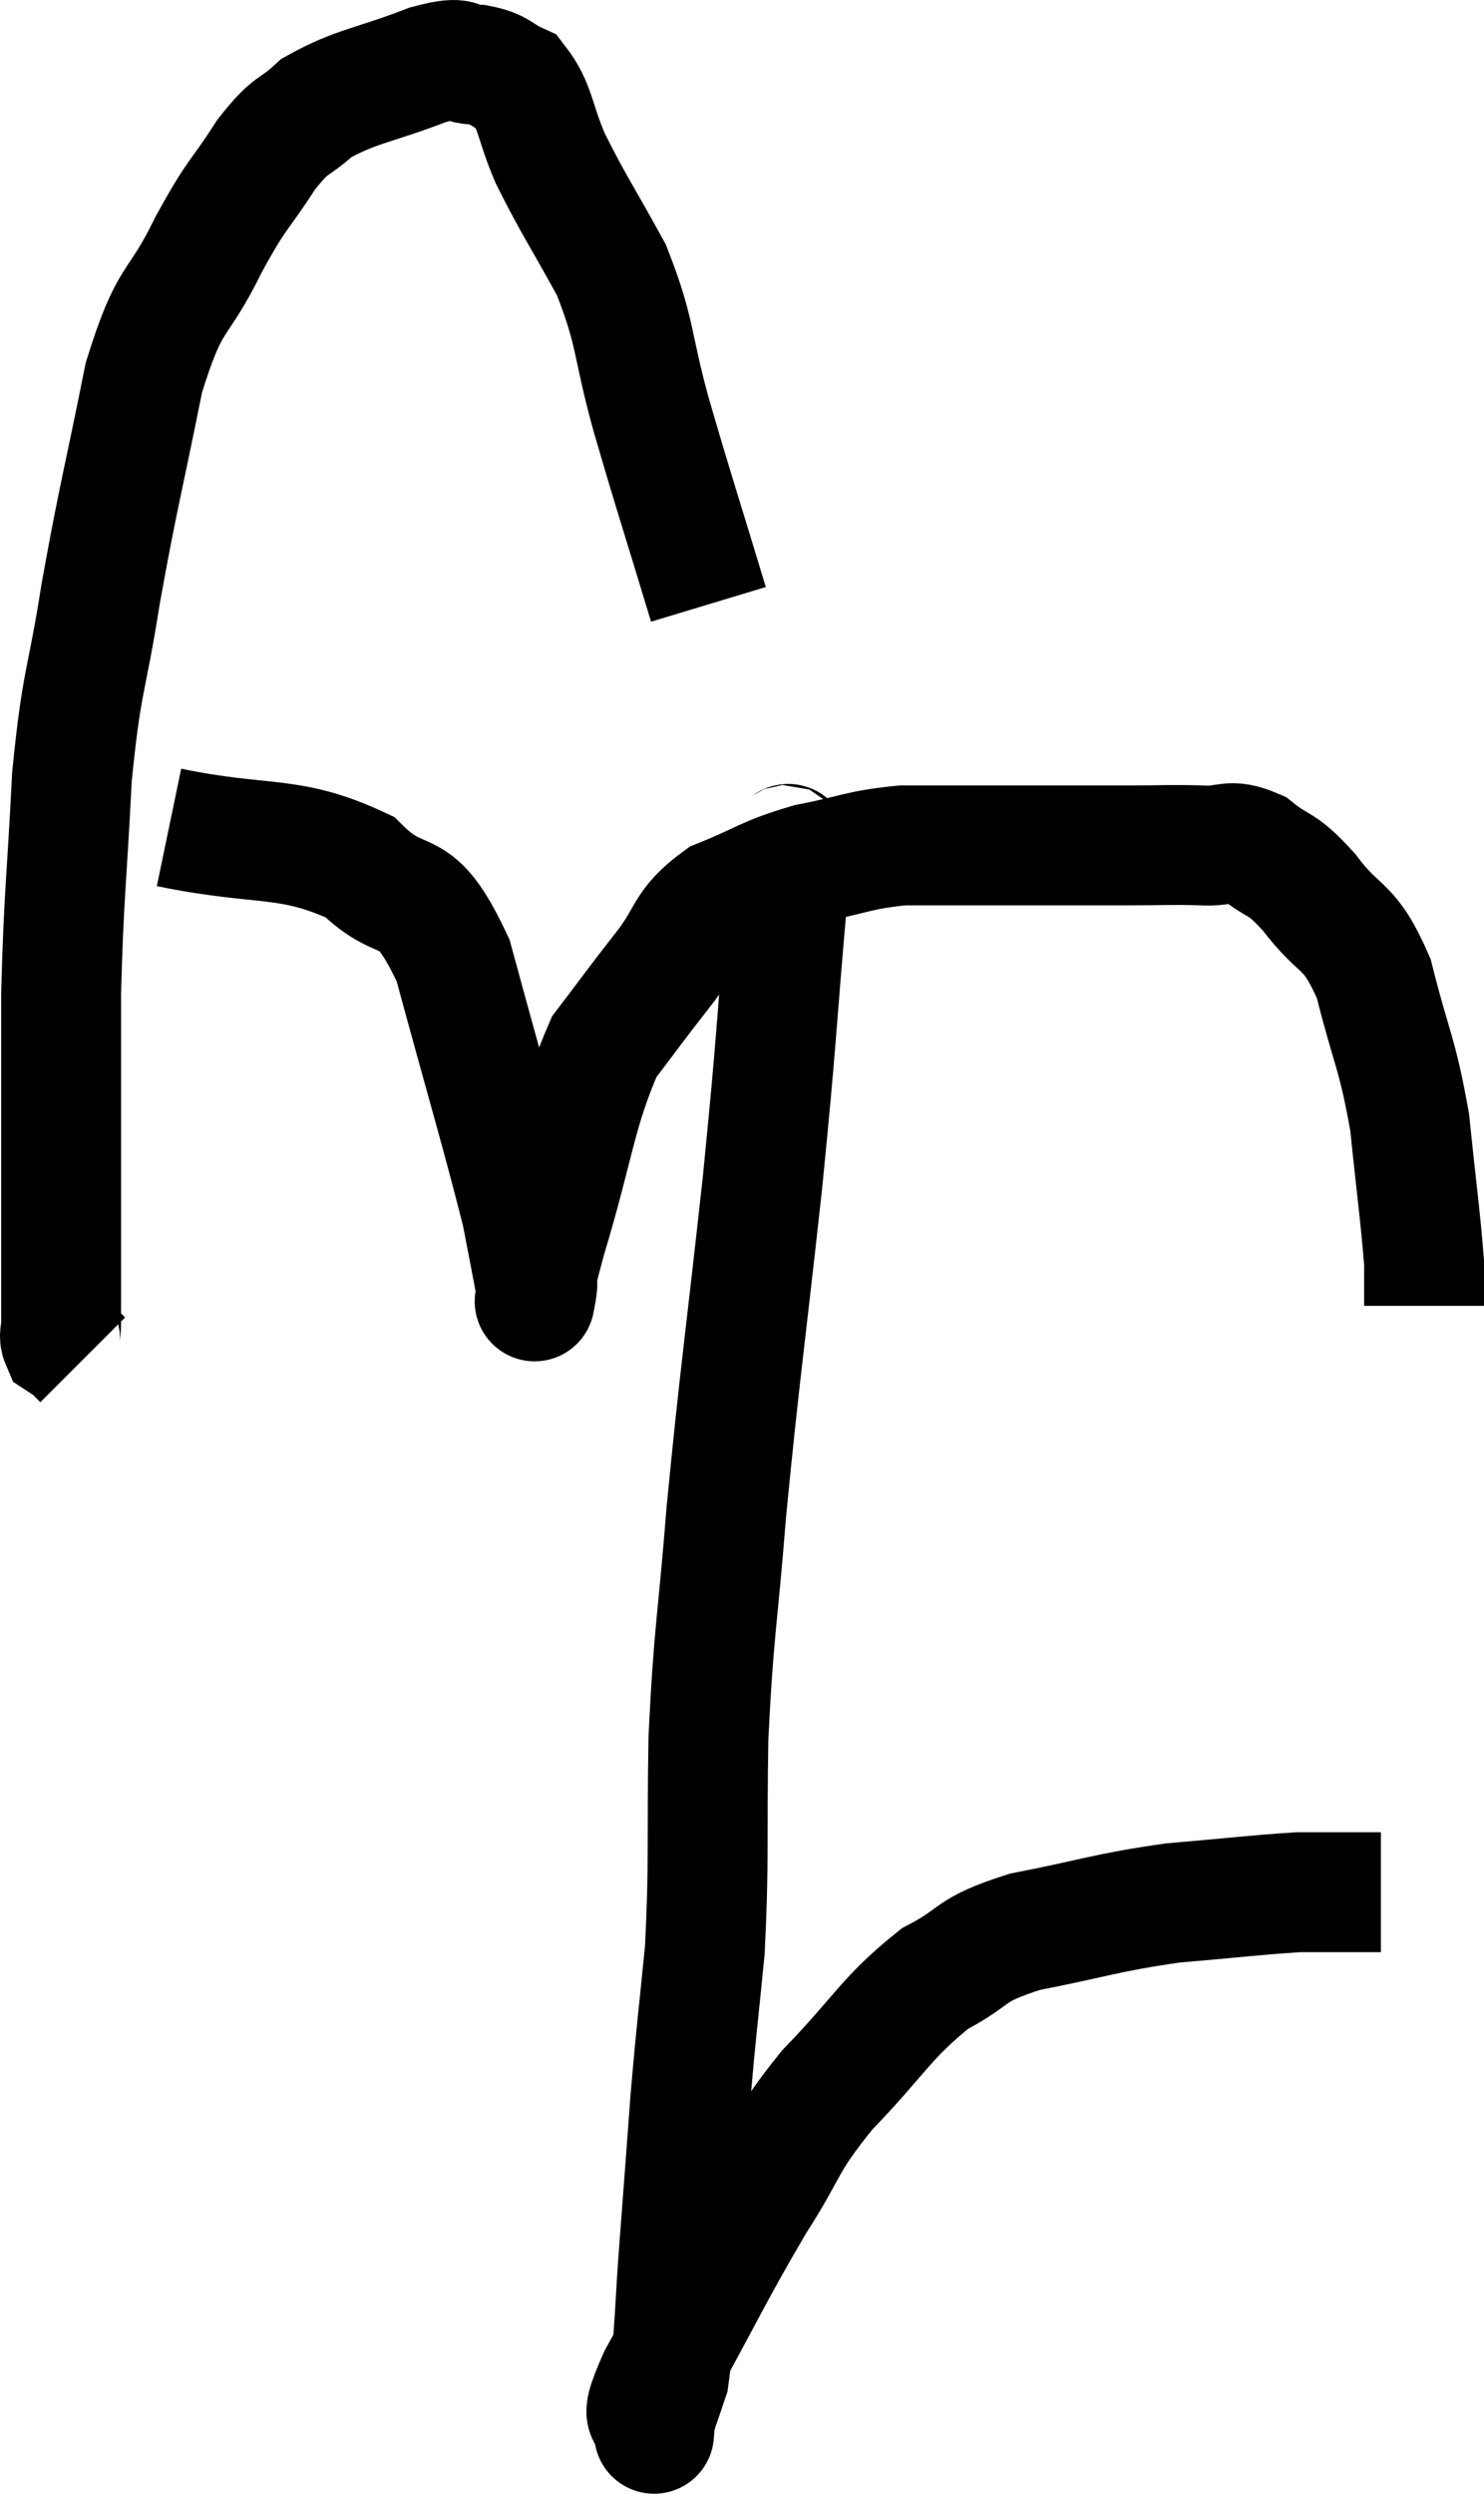<svg xmlns="http://www.w3.org/2000/svg" viewBox="7.68 3.42 24.76 41.593" width="24.76" height="41.593"><path d="M 19.5 13.5 C 19.02 11.91, 18.945 11.715, 18.54 10.32 C 18.21 9.12, 18.3 8.985, 17.88 7.92 C 17.37 6.99, 17.25 6.84, 16.86 6.06 C 16.59 5.43, 16.62 5.19, 16.32 4.8 C 15.99 4.65, 16.035 4.575, 15.66 4.5 C 15.24 4.5, 15.495 4.32, 14.82 4.5 C 13.89 4.86, 13.635 4.845, 12.96 5.22 C 12.54 5.61, 12.57 5.43, 12.12 6 C 11.64 6.75, 11.67 6.57, 11.16 7.5 C 10.62 8.61, 10.53 8.265, 10.08 9.72 C 9.72 11.52, 9.66 11.655, 9.36 13.32 C 9.12 14.85, 9.045 14.715, 8.88 16.38 C 8.79 18.18, 8.745 18.3, 8.7 19.98 C 8.7 21.54, 8.7 21.855, 8.7 23.1 C 8.7 24.03, 8.7 24.39, 8.7 24.96 C 8.7 25.17, 8.7 25.245, 8.7 25.38 C 8.7 25.44, 8.7 25.47, 8.7 25.5 C 8.7 25.5, 8.7 25.425, 8.7 25.5 C 8.7 25.65, 8.655 25.695, 8.7 25.8 C 8.79 25.86, 8.79 25.845, 8.88 25.92 C 8.97 26.01, 9.015 26.055, 9.06 26.1 C 9.06 26.1, 9.06 26.1, 9.06 26.1 L 9.06 26.1" fill="none" stroke="black" stroke-width="2"></path><path d="M 10.5 17.22 C 12.09 17.55, 12.495 17.325, 13.68 17.88 C 14.46 18.66, 14.565 18, 15.24 19.44 C 15.81 21.54, 16.035 22.275, 16.38 23.64 C 16.5 24.27, 16.56 24.555, 16.62 24.9 C 16.62 24.96, 16.62 24.99, 16.62 25.02 C 16.62 25.02, 16.575 25.26, 16.62 25.02 C 16.71 24.54, 16.515 25.095, 16.8 24.06 C 17.28 22.47, 17.28 21.99, 17.76 20.88 C 18.24 20.25, 18.24 20.235, 18.72 19.62 C 19.2 19.02, 19.065 18.87, 19.68 18.42 C 20.43 18.12, 20.415 18.045, 21.18 17.82 C 21.96 17.67, 21.99 17.595, 22.74 17.52 C 23.46 17.52, 23.235 17.52, 24.18 17.52 C 25.35 17.52, 25.635 17.52, 26.52 17.52 C 27.12 17.52, 27.195 17.505, 27.72 17.52 C 28.17 17.55, 28.17 17.385, 28.62 17.58 C 29.07 17.94, 29.025 17.76, 29.52 18.3 C 30.06 19.02, 30.18 18.78, 30.6 19.74 C 30.9 20.94, 30.99 20.955, 31.2 22.14 C 31.32 23.31, 31.38 23.715, 31.44 24.48 C 31.44 24.84, 31.44 25.02, 31.44 25.2 C 31.44 25.2, 31.44 25.2, 31.44 25.2 L 31.44 25.2" fill="none" stroke="black" stroke-width="2"></path><path d="M 20.76 17.34 C 20.79 17.85, 20.91 16.905, 20.82 18.36 C 20.61 20.76, 20.655 20.595, 20.4 23.16 C 20.1 25.89, 20.025 26.31, 19.8 28.62 C 19.65 30.51, 19.59 30.57, 19.5 32.4 C 19.47 34.17, 19.515 34.44, 19.44 35.94 C 19.32 37.17, 19.305 37.185, 19.2 38.4 C 19.11 39.6, 19.11 39.63, 19.02 40.8 C 18.93 41.94, 18.945 42.33, 18.84 43.08 C 18.72 43.44, 18.66 43.59, 18.6 43.8 C 18.6 43.86, 18.6 43.89, 18.6 43.92 C 18.6 43.92, 18.585 44.13, 18.6 43.92 C 18.63 43.5, 18.24 44.025, 18.66 43.08 C 19.47 41.61, 19.575 41.34, 20.28 40.14 C 20.88 39.21, 20.73 39.21, 21.48 38.28 C 22.38 37.35, 22.455 37.08, 23.28 36.42 C 24.03 36.03, 23.79 35.955, 24.78 35.64 C 26.01 35.4, 26.1 35.325, 27.24 35.16 C 28.29 35.07, 28.635 35.025, 29.34 34.98 C 29.7 34.98, 29.76 34.98, 30.06 34.98 C 30.3 34.98, 30.375 34.98, 30.54 34.98 C 30.63 34.98, 30.675 34.98, 30.72 34.98 L 30.72 34.98" fill="none" stroke="black" stroke-width="2"></path></svg>